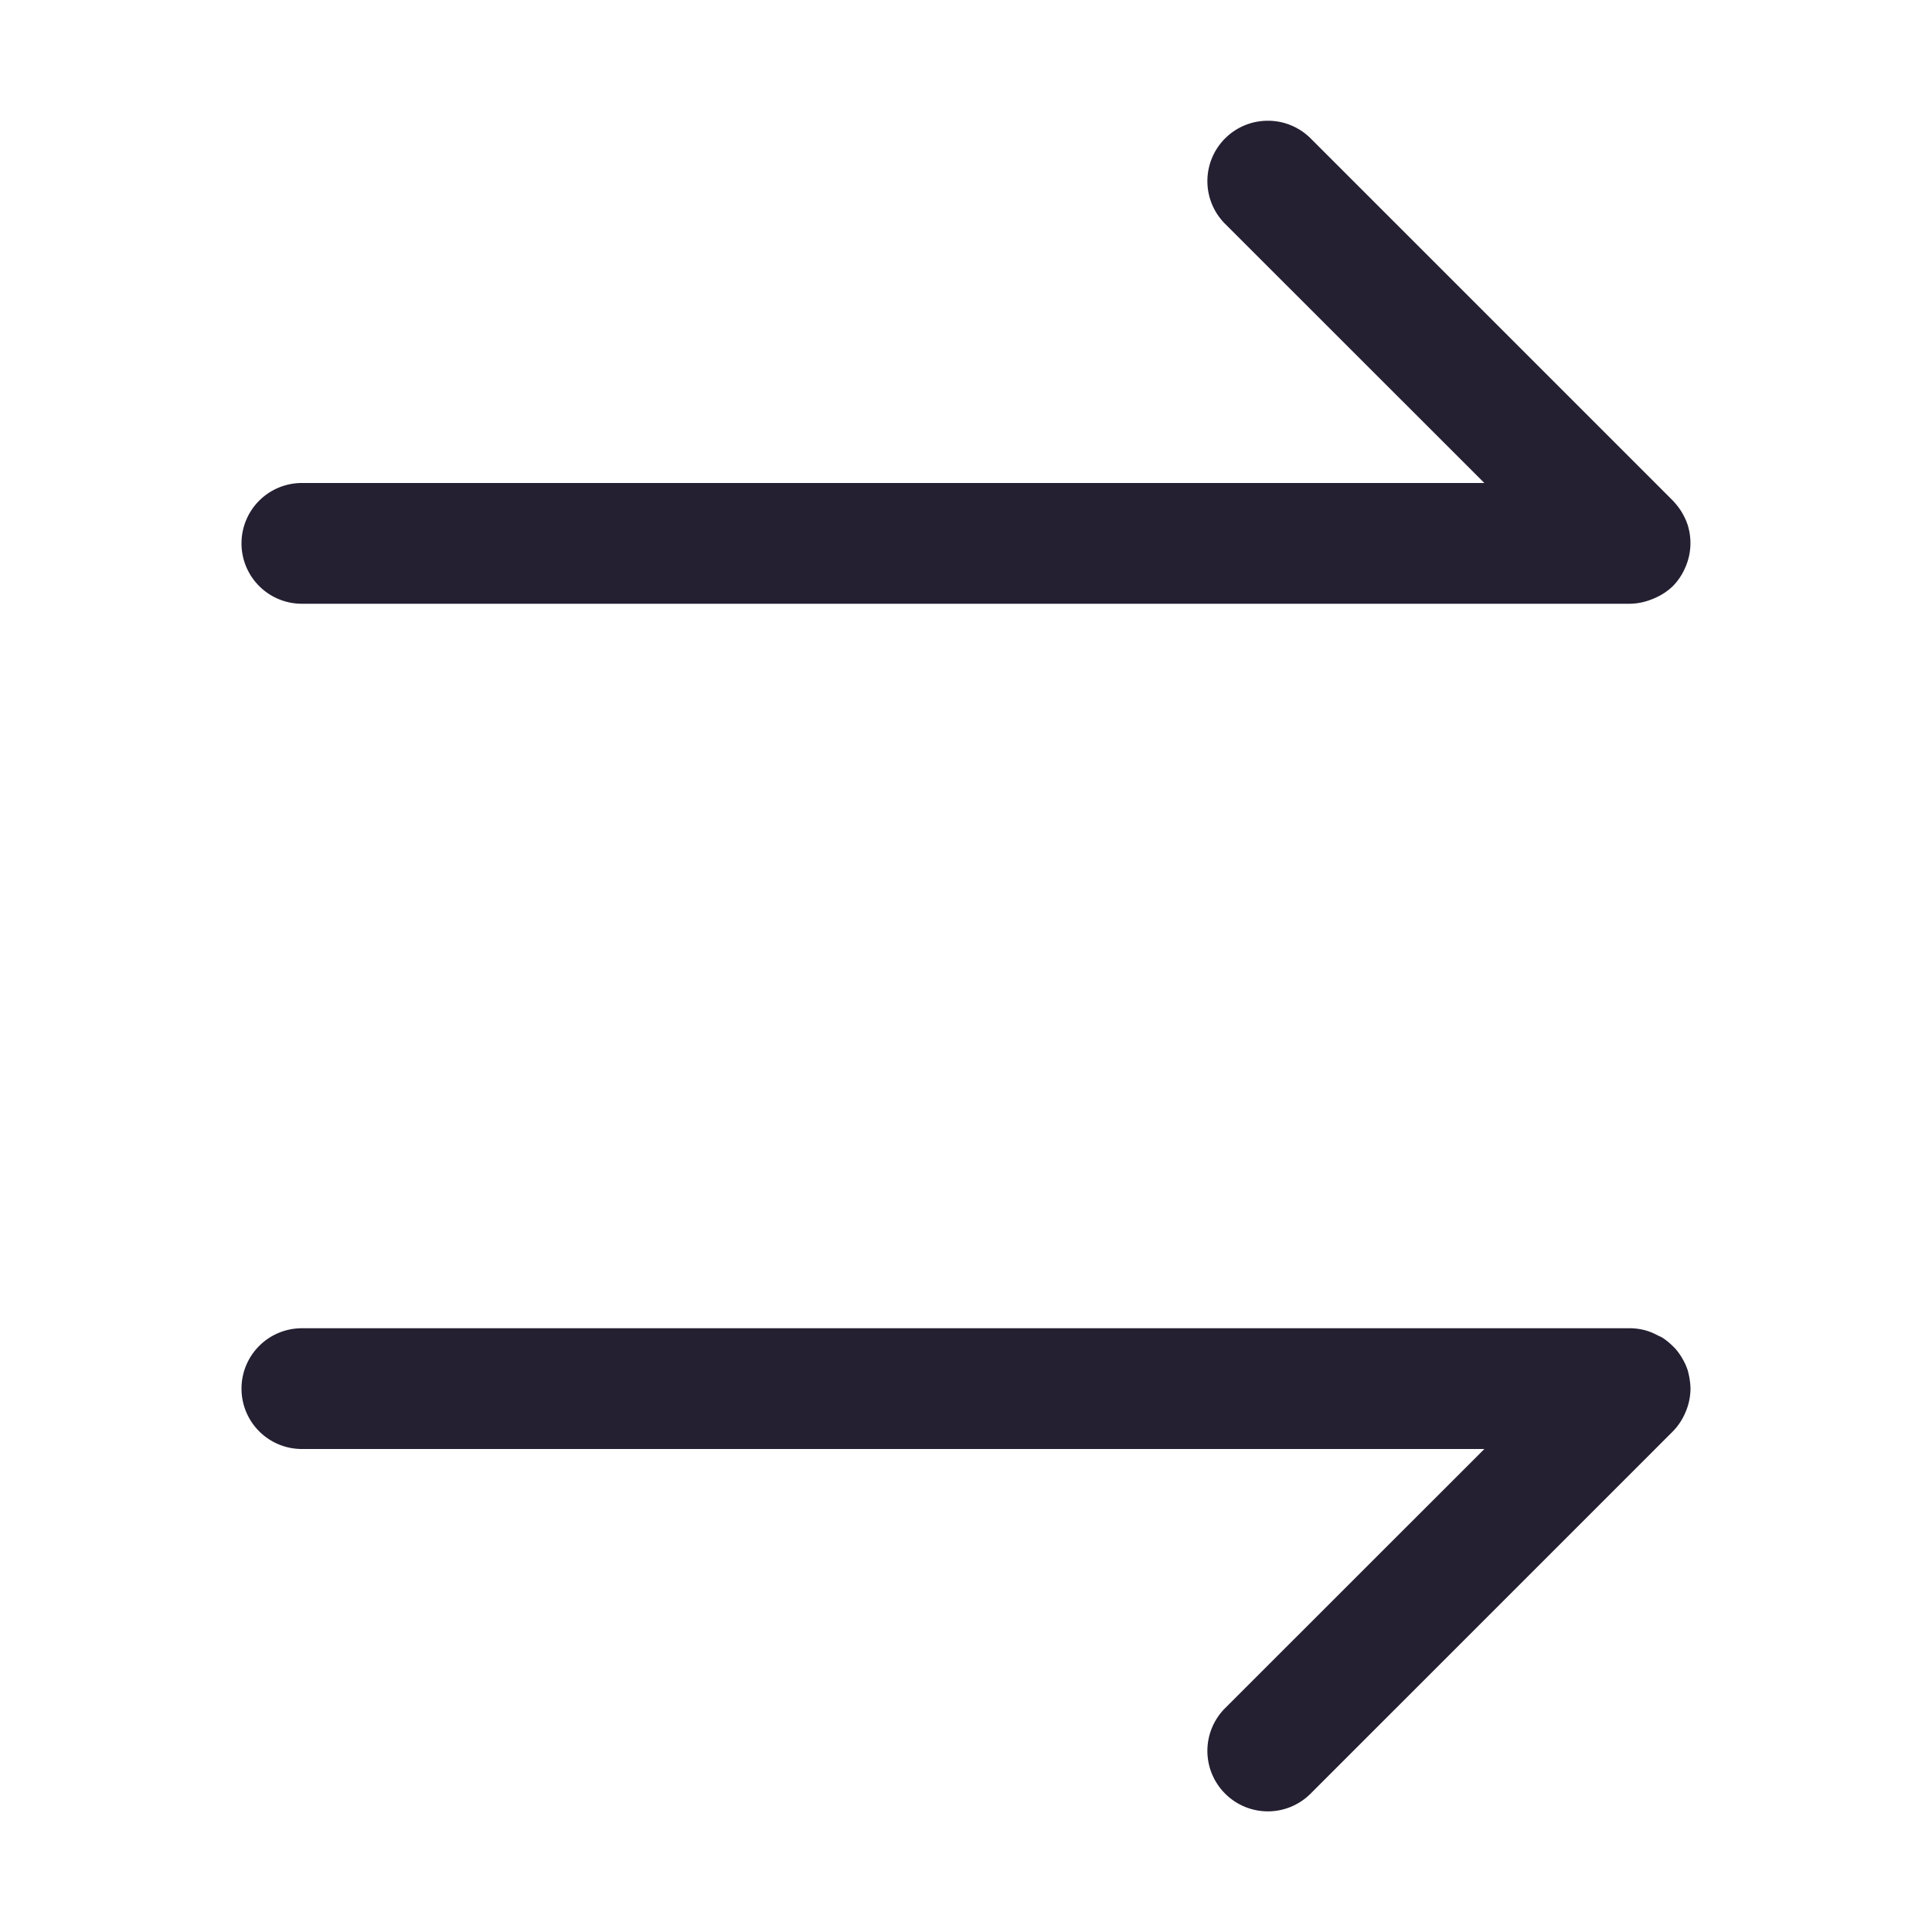<svg xmlns="http://www.w3.org/2000/svg" xmlns:svg="http://www.w3.org/2000/svg" id="svg4" width="16" height="16" enable-background="new" version="1.1"><path id="path938" style="color:#000;fill:#241f31;stroke-linecap:round;stroke-linejoin:round;-inkscape-stroke:none" d="M 10.5 1 A 0.5 0.5 0 0 0 10.146 1.146 A 0.5 0.5 0 0 0 10.146 1.854 L 12.293 4 L 2.5 4 A 0.5 0.5 0 0 0 2 4.5 A 0.5 0.5 0 0 0 2.5 5 L 13.5 5 A 0.5 0.5 0 0 0 13.664 4.969 A 0.5 0.5 0 0 0 13.713 4.949 A 0.5 0.5 0 0 0 13.854 4.854 A 0.5 0.5 0 0 0 13.957 4.699 A 0.5 0.5 0 0 0 13.965 4.68 A 0.5 0.5 0 0 0 13.98 4.359 A 0.5 0.5 0 0 0 13.979 4.355 A 0.5 0.5 0 0 0 13.955 4.293 A 0.5 0.5 0 0 0 13.951 4.285 A 0.5 0.5 0 0 0 13.877 4.172 A 0.5 0.5 0 0 0 13.854 4.146 L 10.854 1.146 A 0.5 0.5 0 0 0 10.5 1 z M 2.5 11 A 0.5 0.5 0 0 0 2 11.5 A 0.5 0.5 0 0 0 2.5 12 L 12.293 12 L 10.146 14.146 A 0.5 0.5 0 0 0 10.146 14.854 A 0.5 0.5 0 0 0 10.854 14.854 L 13.854 11.854 A 0.5 0.5 0 0 0 13.957 11.699 A 0.5 0.5 0 0 0 13.965 11.68 A 0.5 0.5 0 0 0 14 11.5 A 0.5 0.5 0 0 0 13.994 11.43 A 0.5 0.5 0 0 0 13.984 11.377 A 0.5 0.5 0 0 0 13.98 11.359 A 0.5 0.5 0 0 0 13.979 11.355 A 0.5 0.5 0 0 0 13.955 11.293 A 0.5 0.5 0 0 0 13.951 11.285 A 0.5 0.5 0 0 0 13.92 11.23 A 0.5 0.5 0 0 0 13.887 11.184 A 0.5 0.5 0 0 0 13.877 11.172 A 0.5 0.5 0 0 0 13.846 11.141 A 0.5 0.5 0 0 0 13.77 11.08 A 0.5 0.5 0 0 0 13.764 11.076 A 0.5 0.5 0 0 0 13.732 11.061 A 0.5 0.5 0 0 0 13.629 11.018 A 0.5 0.5 0 0 0 13.5 11 L 2.5 11 z"/></svg>